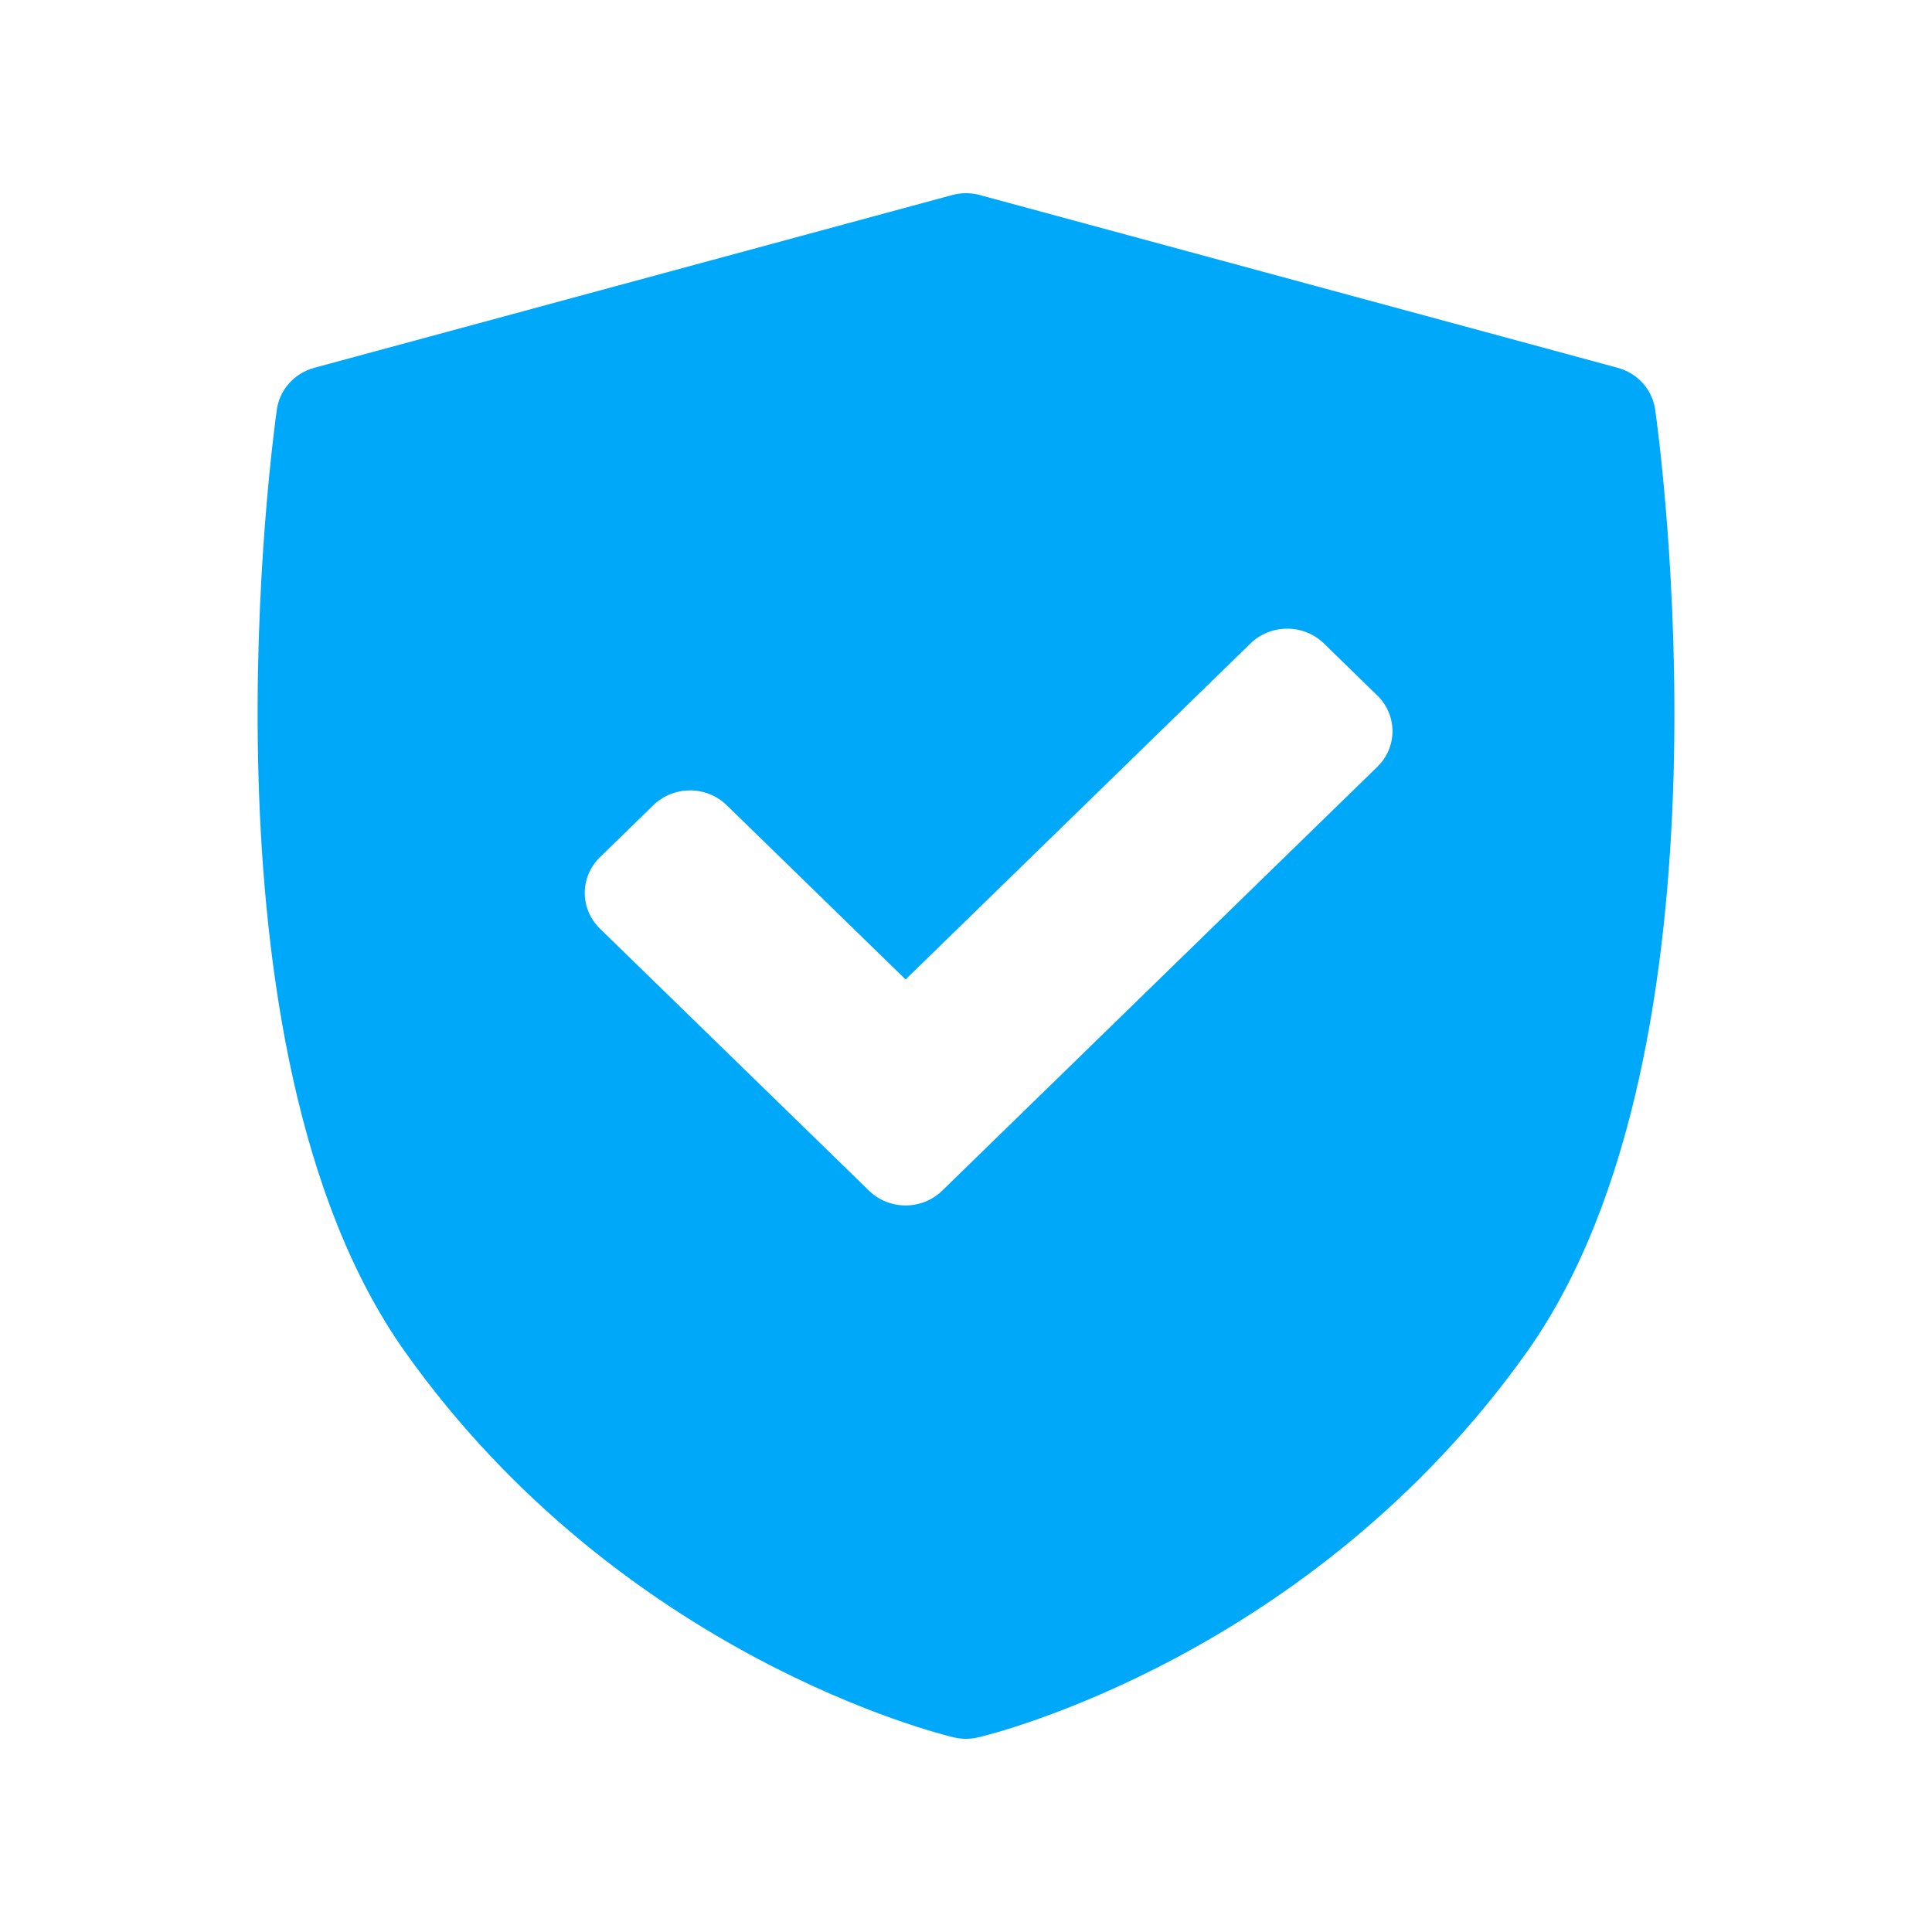 <svg width="30" height="30" viewBox="0 0 30 30" fill="none" xmlns="http://www.w3.org/2000/svg">
<path d="M25.701 6.359C25.657 6.049 25.428 5.795 25.119 5.711L15.216 3.029C15.075 2.99 14.925 2.99 14.784 3.029L4.881 5.711C4.572 5.795 4.343 6.049 4.299 6.359C4.242 6.761 2.931 16.267 6.292 20.995C9.649 25.718 14.602 26.929 14.811 26.978C14.873 26.993 14.936 27 15 27C15.064 27 15.127 26.993 15.189 26.978C15.398 26.929 20.351 25.718 23.708 20.995C27.069 16.267 25.759 6.761 25.701 6.359ZM21.386 11.908L14.631 18.488C14.474 18.641 14.268 18.718 14.062 18.718C13.856 18.718 13.65 18.641 13.493 18.488L9.316 14.42C9.165 14.273 9.08 14.073 9.08 13.865C9.08 13.657 9.165 13.458 9.316 13.311L10.145 12.503C10.46 12.197 10.97 12.197 11.284 12.503L14.062 15.209L19.418 9.991C19.569 9.844 19.774 9.762 19.988 9.762C20.201 9.762 20.406 9.844 20.557 9.991L21.386 10.799C21.701 11.105 21.701 11.602 21.386 11.908Z" fill="#00A8FA"/>
</svg>
